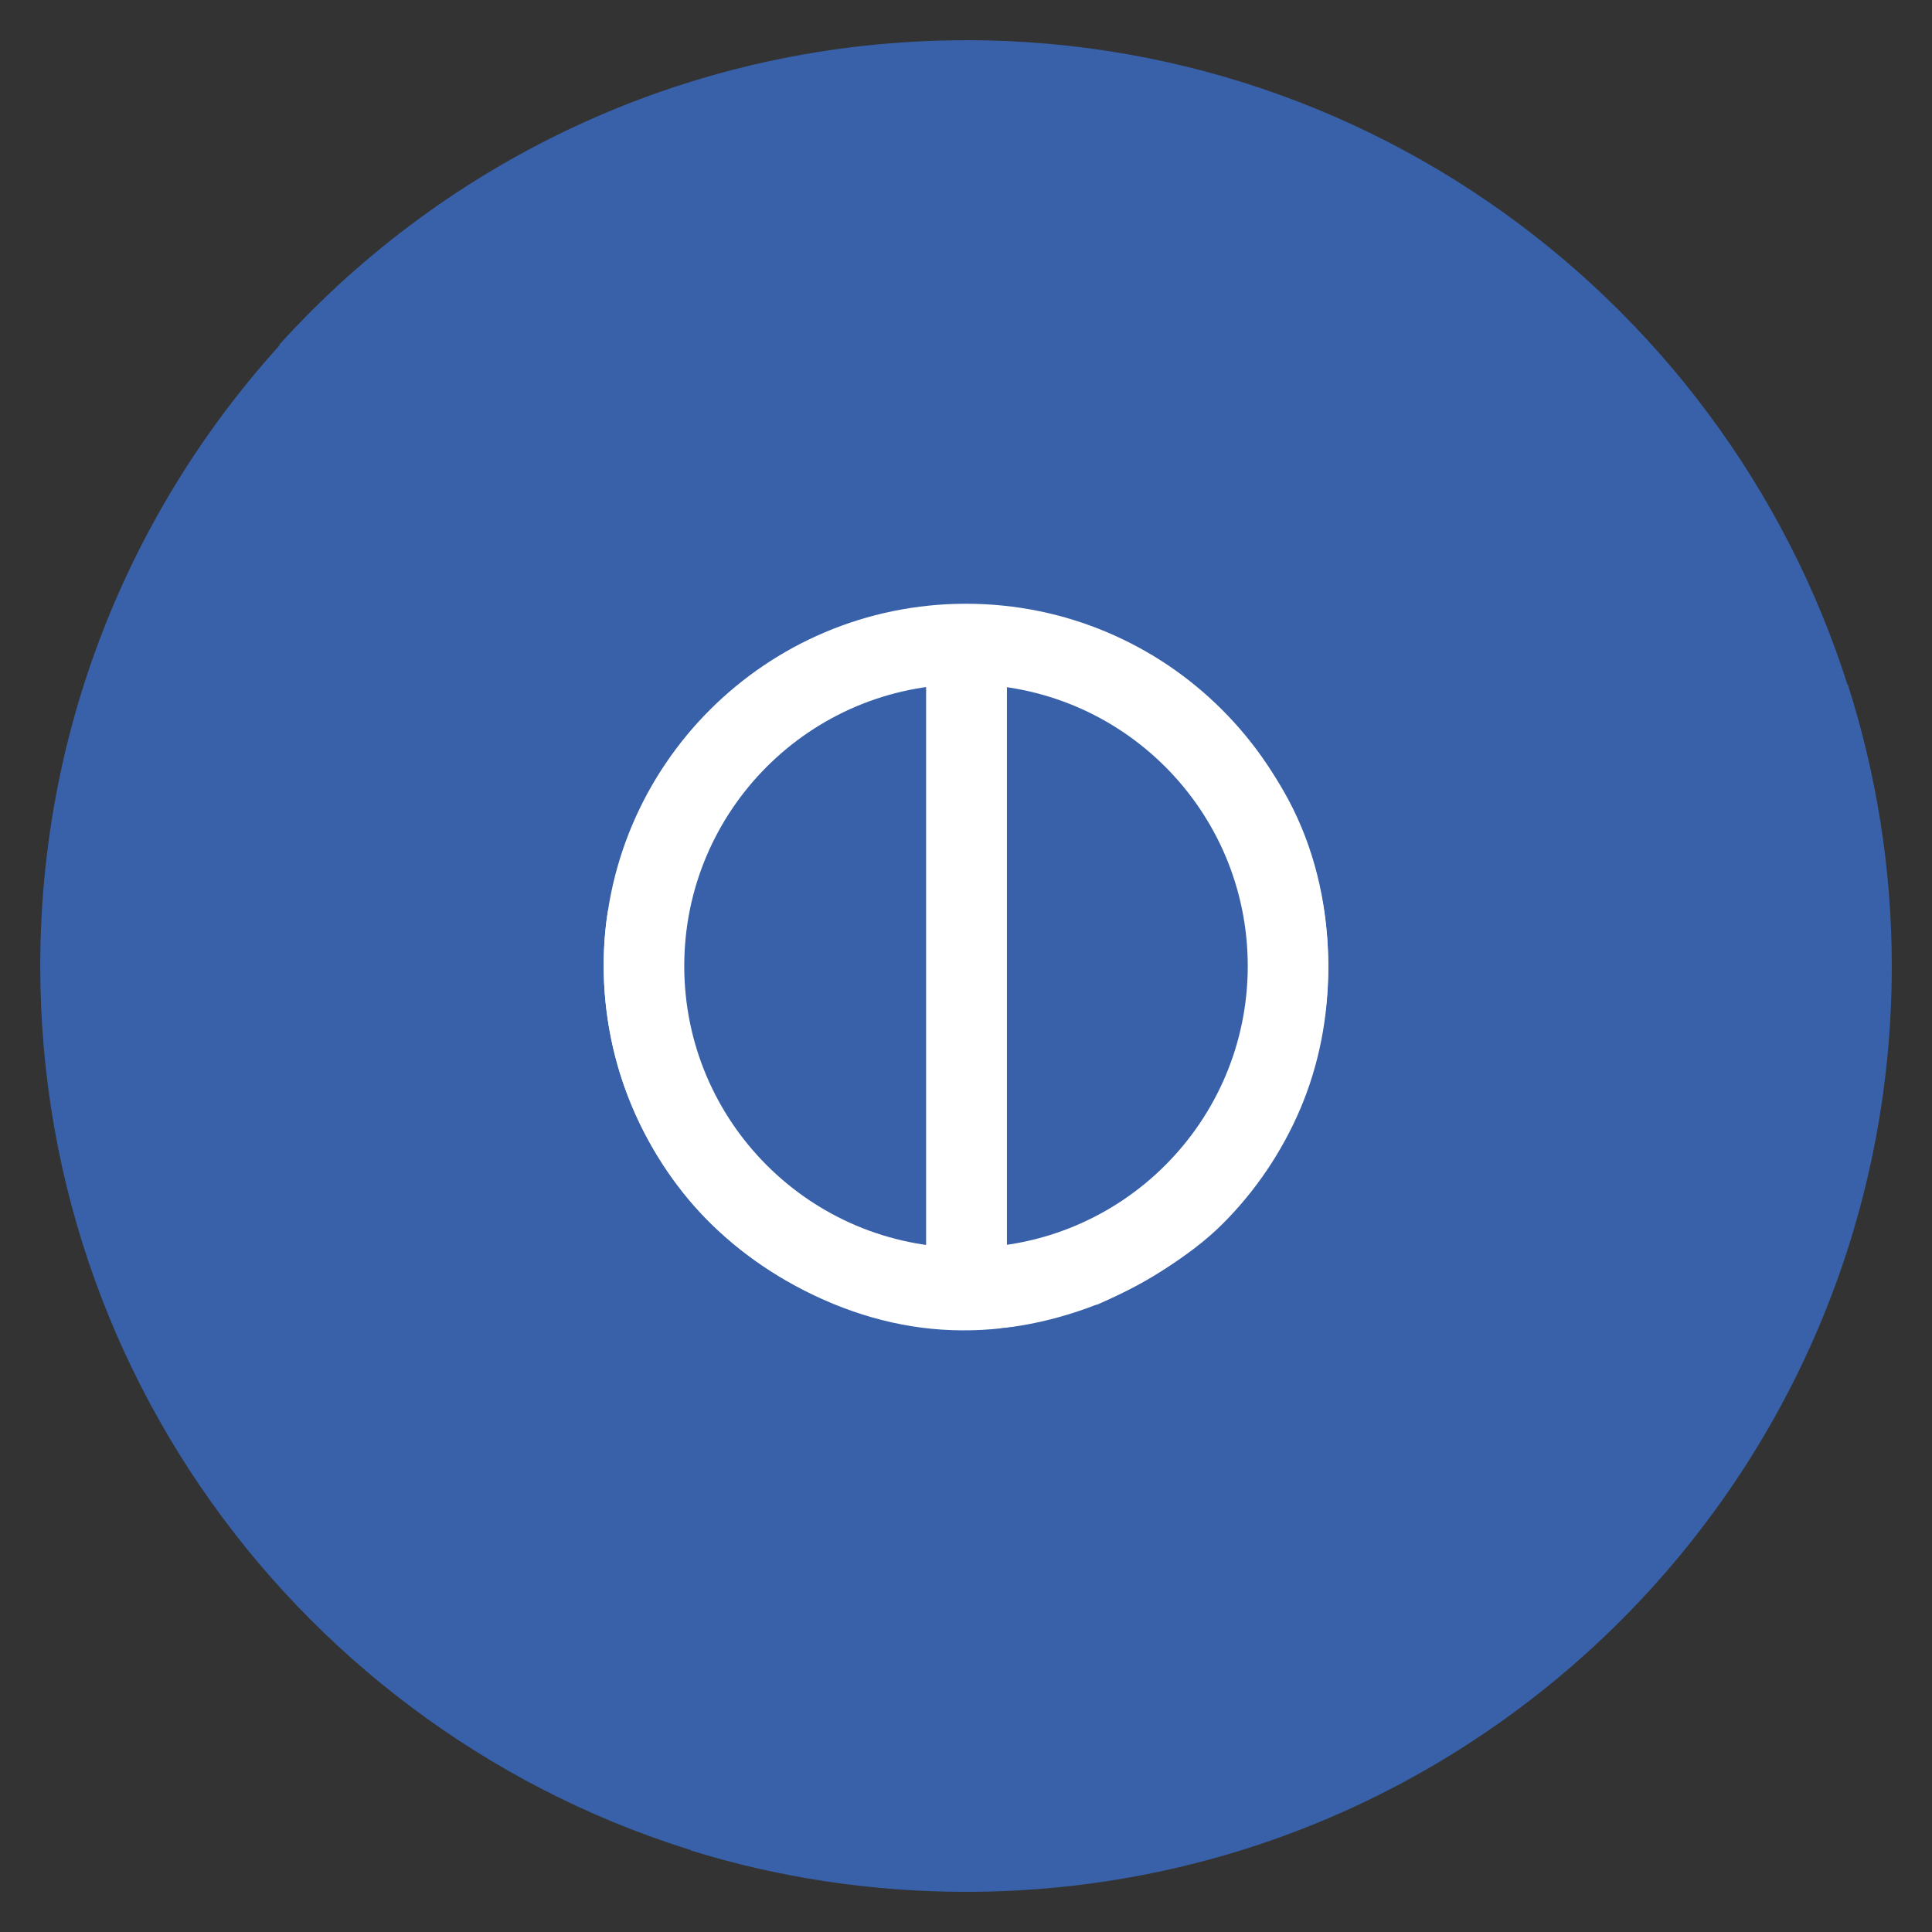 <?xml version="1.0" encoding="UTF-8" standalone="no"?>
<svg
   xmlns:dc="http://purl.org/dc/elements/1.1/"
   xmlns:cc="http://creativecommons.org/ns#"
   xmlns:rdf="http://www.w3.org/1999/02/22-rdf-syntax-ns#"
   xmlns:svg="http://www.w3.org/2000/svg"
   xmlns="http://www.w3.org/2000/svg"
   xmlns:sodipodi="http://sodipodi.sourceforge.net/DTD/sodipodi-0.dtd"
   xmlns:inkscape="http://www.inkscape.org/namespaces/inkscape"
   viewBox="0 0 48 48"
   id="svg2"
   version="1.1"
   inkscape:version="0.91 r13725"
   sodipodi:docname="split_1.svg">
  <rect x="0" y="0" width="48" height="48" fill="#333333" stroke="none"/>
  <sodipodi:namedview
     pagecolor="#ffffff"
     bordercolor="#3861aa"
     borderopacity="1"
     objecttolerance="10"
     gridtolerance="10"
     guidetolerance="10"
     inkscape:pageopacity="0"
     inkscape:pageshadow="2"
     inkscape:window-width="1855"
     inkscape:window-height="1056"
     id="namedview53"
     showgrid="true"
     inkscape:zoom="39.333332"
     inkscape:cx="18.879995"
     inkscape:cy="24.520299"
     inkscape:window-x="65"
     inkscape:window-y="24"
     inkscape:window-maximized="1"
     inkscape:current-layer="svg2"
     showguides="true"
     inkscape:guide-bbox="true">
    <inkscape:grid
       type="xygrid"
       id="grid4148" />
    <sodipodi:guide
       position="24,24"
       orientation="0,1"
       id="guide4154"
       inkscape:label=""
       inkscape:color="rgb(0,0,255)" />
  </sodipodi:namedview>
  <defs
     id="defs4">
    <clipPath
       id="clipPath6">
      <g
         transform="translate(0,-1004.362)"
         id="g8">
        <path
           d="m -24 13 c 0 1.105 -0.672 2 -1.5 2 -0.828 0 -1.5 -0.895 -1.5 -2 0 -1.105 0.672 -2 1.5 -2 0.828 0 1.5 0.895 1.5 2 z"
           transform="matrix(15.333,0,0,11.5,415,878.862)"
           fill="#3861aa"
           id="path10" />
      </g>
    </clipPath>
    <clipPath
       id="clipPath12">
      <g
         transform="translate(0,-1004.362)"
         id="g14">
        <path
           d="m -24 13 c 0 1.105 -0.672 2 -1.5 2 -0.828 0 -1.5 -0.895 -1.5 -2 0 -1.105 0.672 -2 1.5 -2 0.828 0 1.5 0.895 1.5 2 z"
           transform="matrix(15.333,0,0,11.5,415,878.862)"
           fill="#3861aa"
           id="path16" />
      </g>
    </clipPath>
  </defs>
  <path
     d="m 33.969 24 c 0 5.504 -4.465 9.969 -9.969 9.969 -5.504 0 -9.969 -4.465 -9.969 -9.969 0 -5.504 4.465 -9.969 9.969 -9.969 5.504 0 9.969 4.465 9.969 9.969 m 0 0"
     fill="#ffffff"
     fill-rule="nonzero"
     stroke="none"
     fill-opacity="1"
     id="path28" />
  <path
     d="m 32 24 c 0 4.418 -3.582 8 -8 8 -4.418 0 -8 -3.582 -8 -8 0 -4.418 3.582 -8 8 -8 4.418 0 8 3.582 8 8 m 0 0"
     fill="#3861aa"
     fill-rule="nonzero"
     stroke="none"
     fill-opacity="1"
     id="path30" />
  <path
     d="m 31.973 24 c 0 4.402 -3.57 7.973 -7.973 7.973 -4.402 0 -7.973 -3.57 -7.973 -7.973 0 -4.402 3.57 -7.973 7.973 -7.973 4.402 0 7.973 3.57 7.973 7.973 m 0 0"
     fill="#209dc8"
     fill-rule="nonzero"
     stroke="none"
     fill-opacity="1"
     id="path32" />
  <path
     d="m 29.563 17 c 1.027 0.824 1.973 1.898 2.563 3.094 0.586 1.188 0.875 2.52 0.875 3.938 0 1.242 -0.233 2.422 -0.688 3.5 -0.457 1.078 -1.122 2.062 -1.938 2.875 -0.813 0.816 -2.075 1.56 -3.149 2.02 -0.879 0.371 -1.365 0.493 -2.358 0.575 l -7.711 12.969 c 2.161 0.672 4.462 1.031 6.844 1.031 12.703 0 23 -10.297 23 -23 0 -2.441 -0.389 -4.793 -1.094 -7 z"
     fill="#3861aa"
     fill-rule="nonzero"
     stroke="none"
     fill-opacity="1"
     id="path34"
     style="fill:#3861aa;fill-opacity:1" />
  <path
     d="m 8.281 7.221 c -4.478 4.197 -7.281 10.16 -7.281 16.781 0 10.961 7.674 20.13 17.938 22.438 l 8.313 -14.03 c -1.227 0.477 -2.52 0.711 -3.844 0.625 -1.324 -0.086 -2.649 -0.508 -3.875 -1.219 -1.074 -0.621 -1.983 -1.41 -2.688 -2.344 -0.707 -0.934 -1.234 -2.02 -1.531 -3.125 -0.297 -1.113 -0.395 -2.278 -0.25 -3.438 0.117 -0.945 0.505 -1.821 0.938 -2.719 l 0.031 0 -7.75 -12.969 z"
     fill="#3861aa"
     fill-rule="nonzero"
     stroke="none"
     fill-opacity="1"
     id="path36"
     style="fill:#3861aa;fill-opacity:1" />
  <path
     d="m 24 1 c -6.764 0 -12.854 2.915 -17.06 7.563 l 8.188 14.09 c 0.203 -1.301 0.672 -2.555 1.406 -3.656 0.738 -1.105 1.742 -2.043 2.969 -2.75 1.078 -0.625 2.215 -1.016 3.375 -1.156 1.16 -0.145 2.355 -0.051 3.469 0.25 1.113 0.297 2.16 0.793 3.094 1.5 0.762 0.57 1.348 1.363 1.906 2.188 l 15.09 -0.031 c -2.287 -10.293 -11.456 -18 -22.438 -18 z"
     fill="#3861aa"
     fill-rule="nonzero"
     stroke="none"
     fill-opacity="1"
     id="path38"
     style="fill:#3861aa;fill-opacity:1" />
  <path
     d="m 32 25 c 0 3.867 -3.133 7 -7 7 -3.867 0 -7 -3.133 -7 -7 0 -3.867 3.133 -7 7 -7 3.867 0 7 3.133 7 7 m 0 0"
     opacity="0.1"
     fill="#000"
     fill-rule="nonzero"
     stroke="none"
     fill-opacity="1"
     id="SVGCleanerId_0" />
  <path
     d="m 33 24 c 0 4.973 -4.03 9 -9 9 -4.969 0 -9 -4.03 -9 -9 0 -4.969 4.03 -9 9 -9 4.973 0 9 4.03 9 9 m 0 0"
     fill="#ffffff"
     fill-rule="nonzero"
     stroke="none"
     fill-opacity="1"
     id="path41" />
  <path
     d="m 31 24 c 0 3.867 -3.133 7 -7 7 -3.867 0 -7 -3.133 -7 -7 0 -3.867 3.133 -7 7 -7 3.867 0 7 3.133 7 7 m 0 0"
     id="path45"
     style="fill:#3861aa;fill-opacity:1"
     stroke="none"
     fill-rule="nonzero"
     fill-opacity="1"
     fill="#3861aa" />
  <g
     transform="translate(0,0.002)"
     id="g47" />
  <rect
     style="fill:#ffffff;fill-opacity:1"
     id="rect4152"
     width="2.008"
     height="15"
     x="23.009"
     y="16.525" />
</svg>
